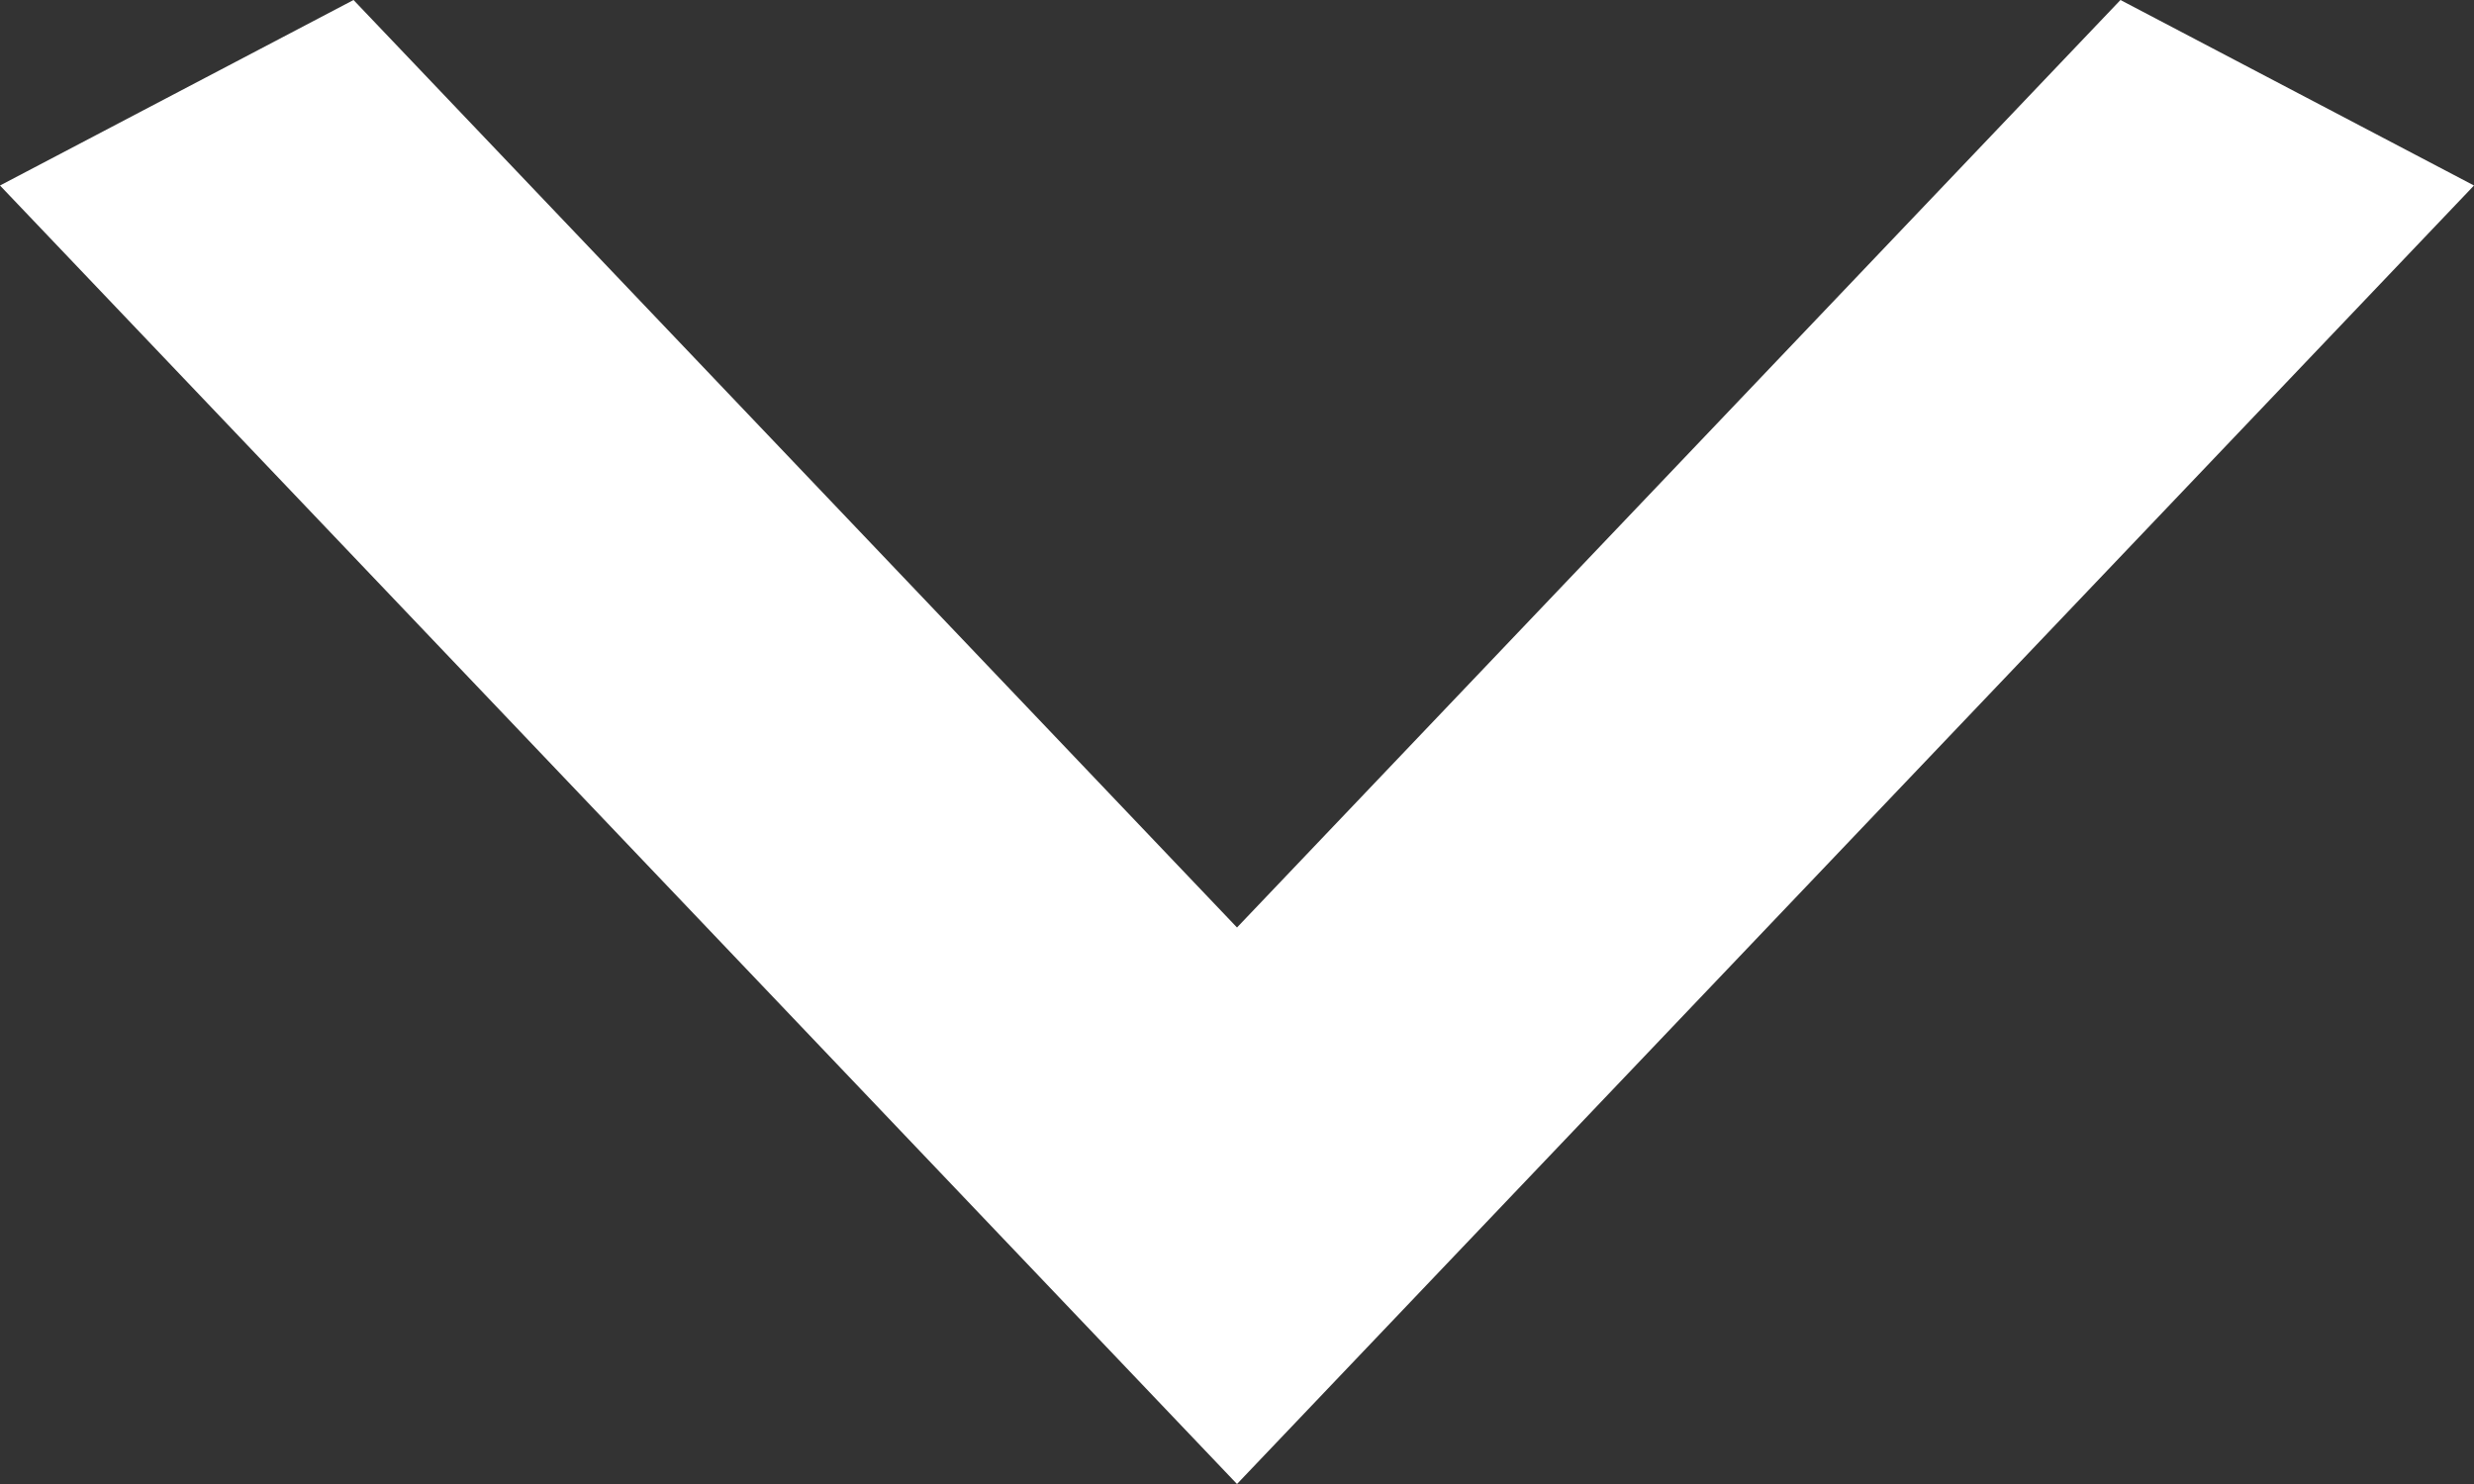 <svg width="10" height="6" viewBox="0 0 10 6" fill="none" xmlns="http://www.w3.org/2000/svg">
<rect x="0" y="0" width="10" height="6" fill="#333333" stroke="none"/>
<path d="M1.429 0L5 3.75L8.571 0L10 0.75L5 6L0 0.75L1.429 0Z" fill="white"/>
</svg>
